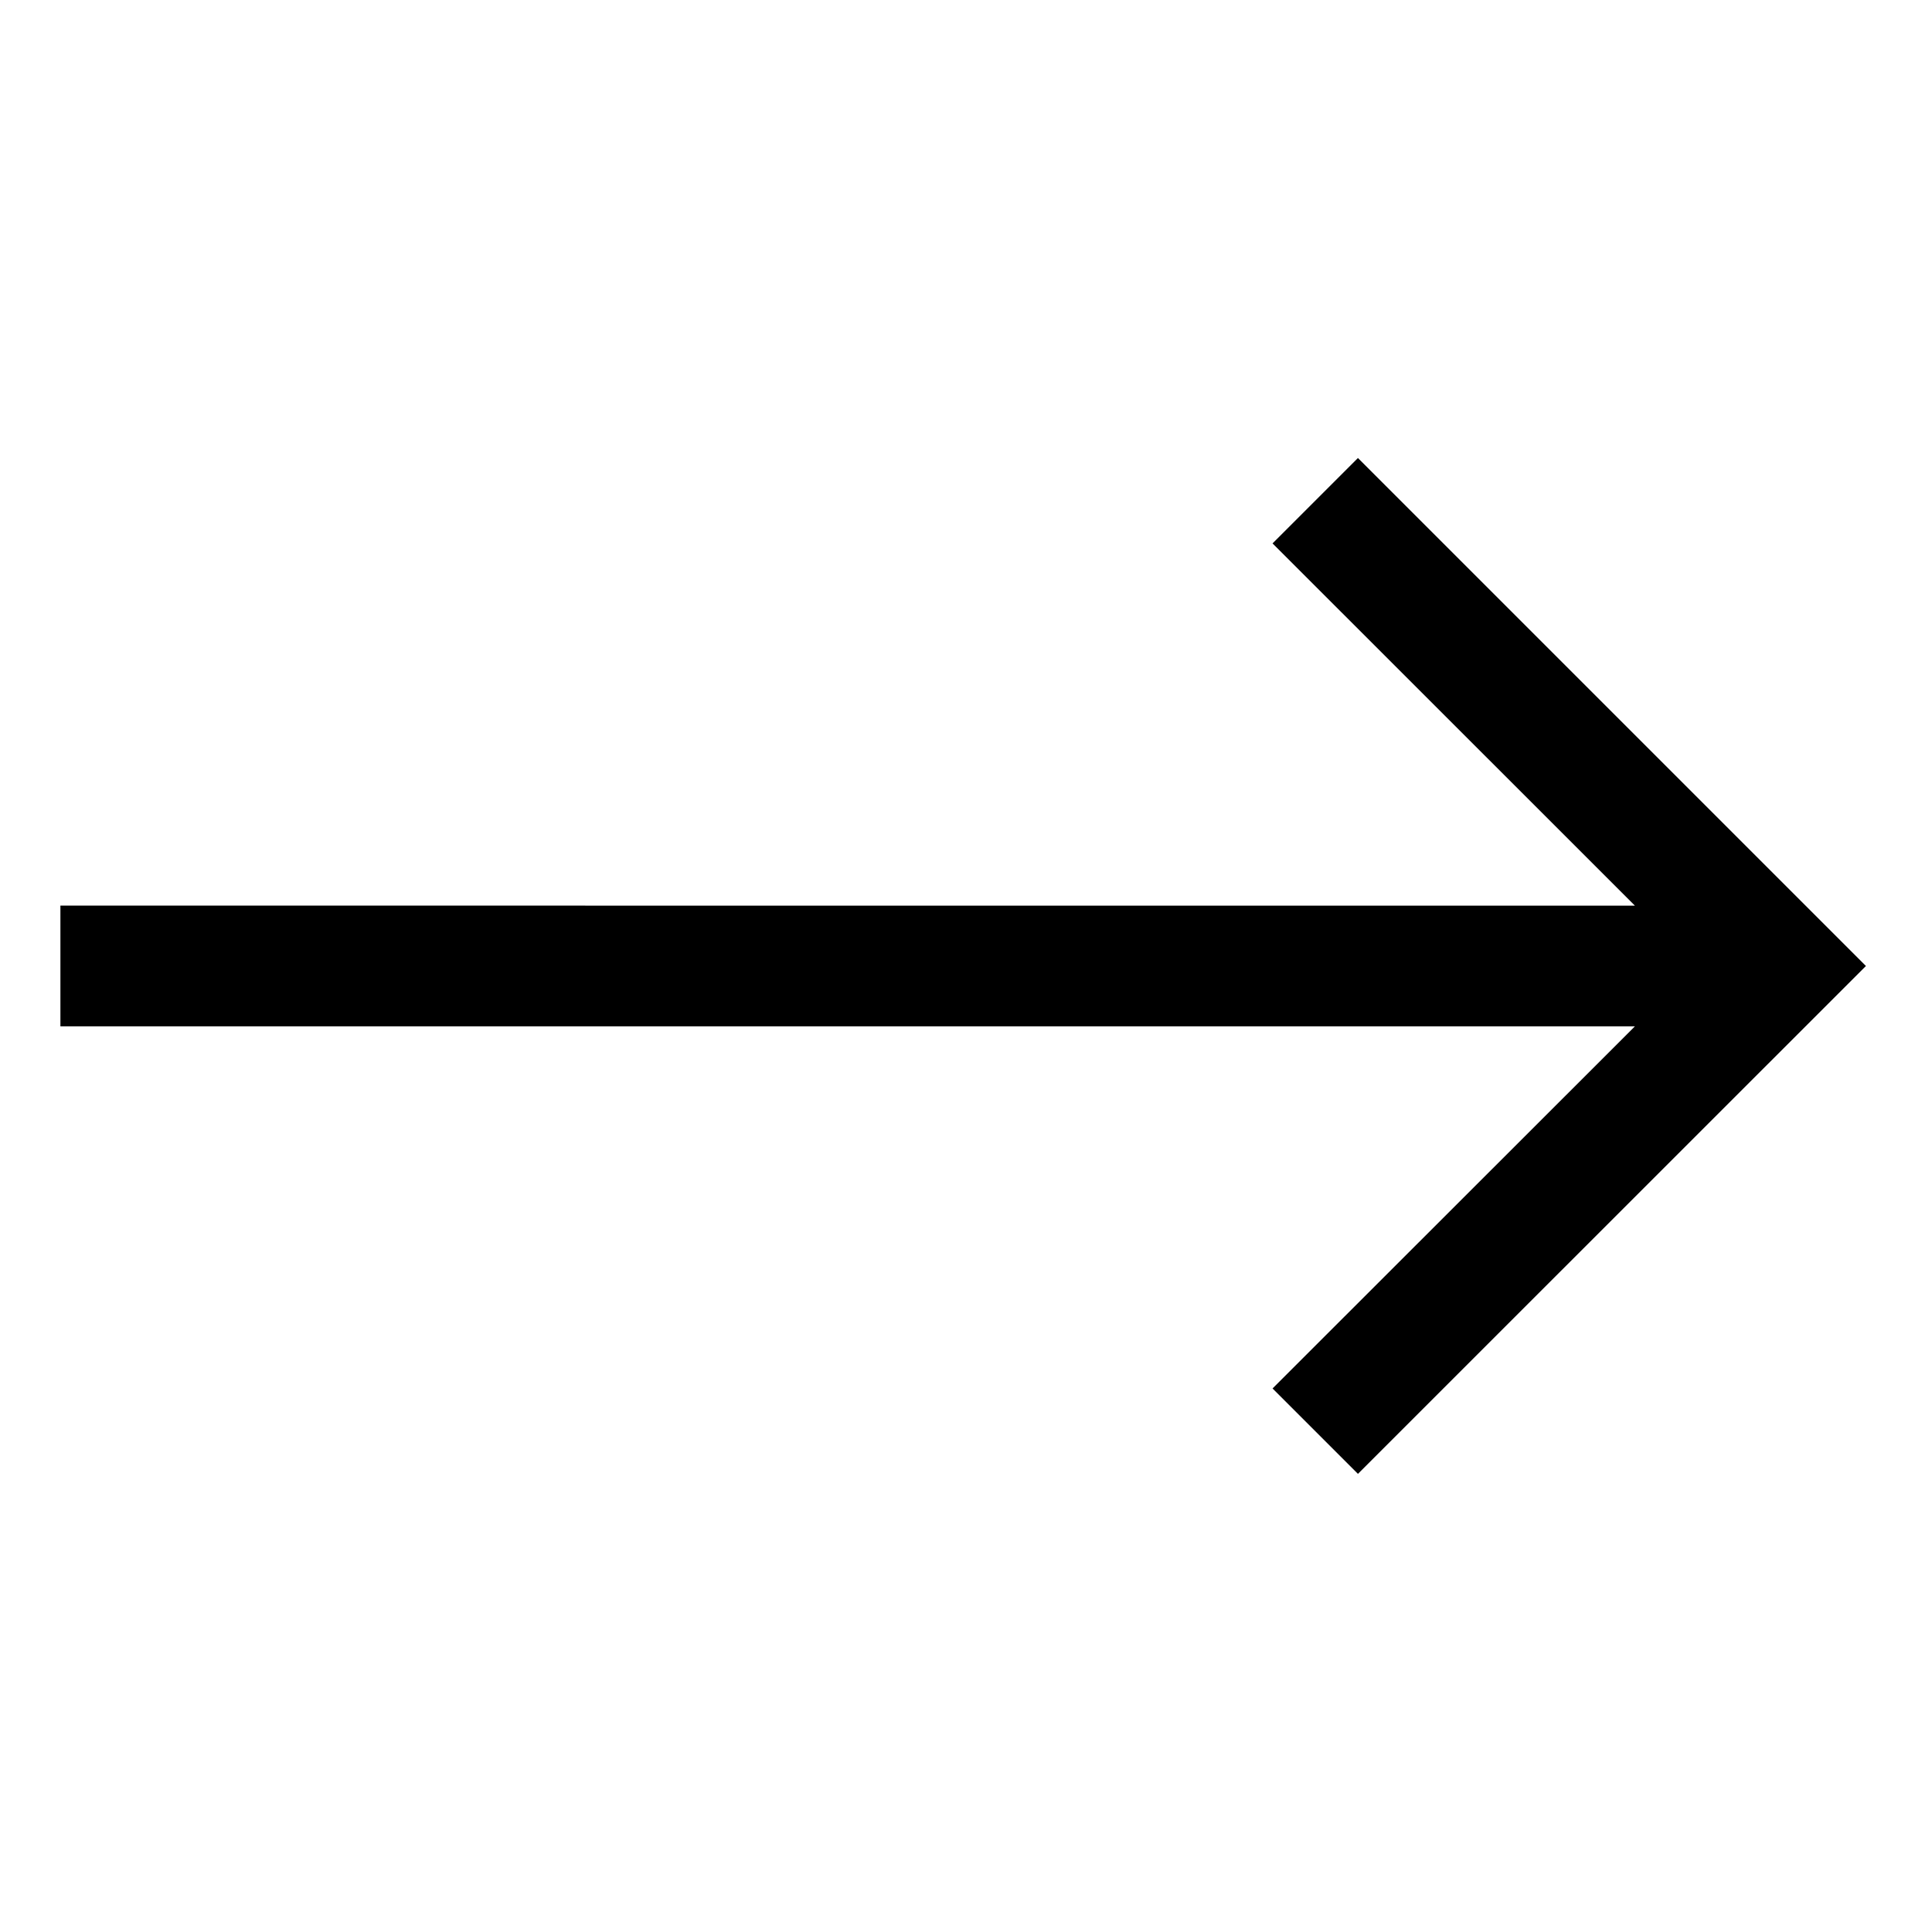 <svg width="15" height="15" fill="none" xmlns="http://www.w3.org/2000/svg"><path d="m10.543 3.556-.663.663 2.813 2.812H.469v.938h12.224L9.88 10.78l.663.663L14.487 7.5l-3.944-3.944Z" fill="#000"/></svg>